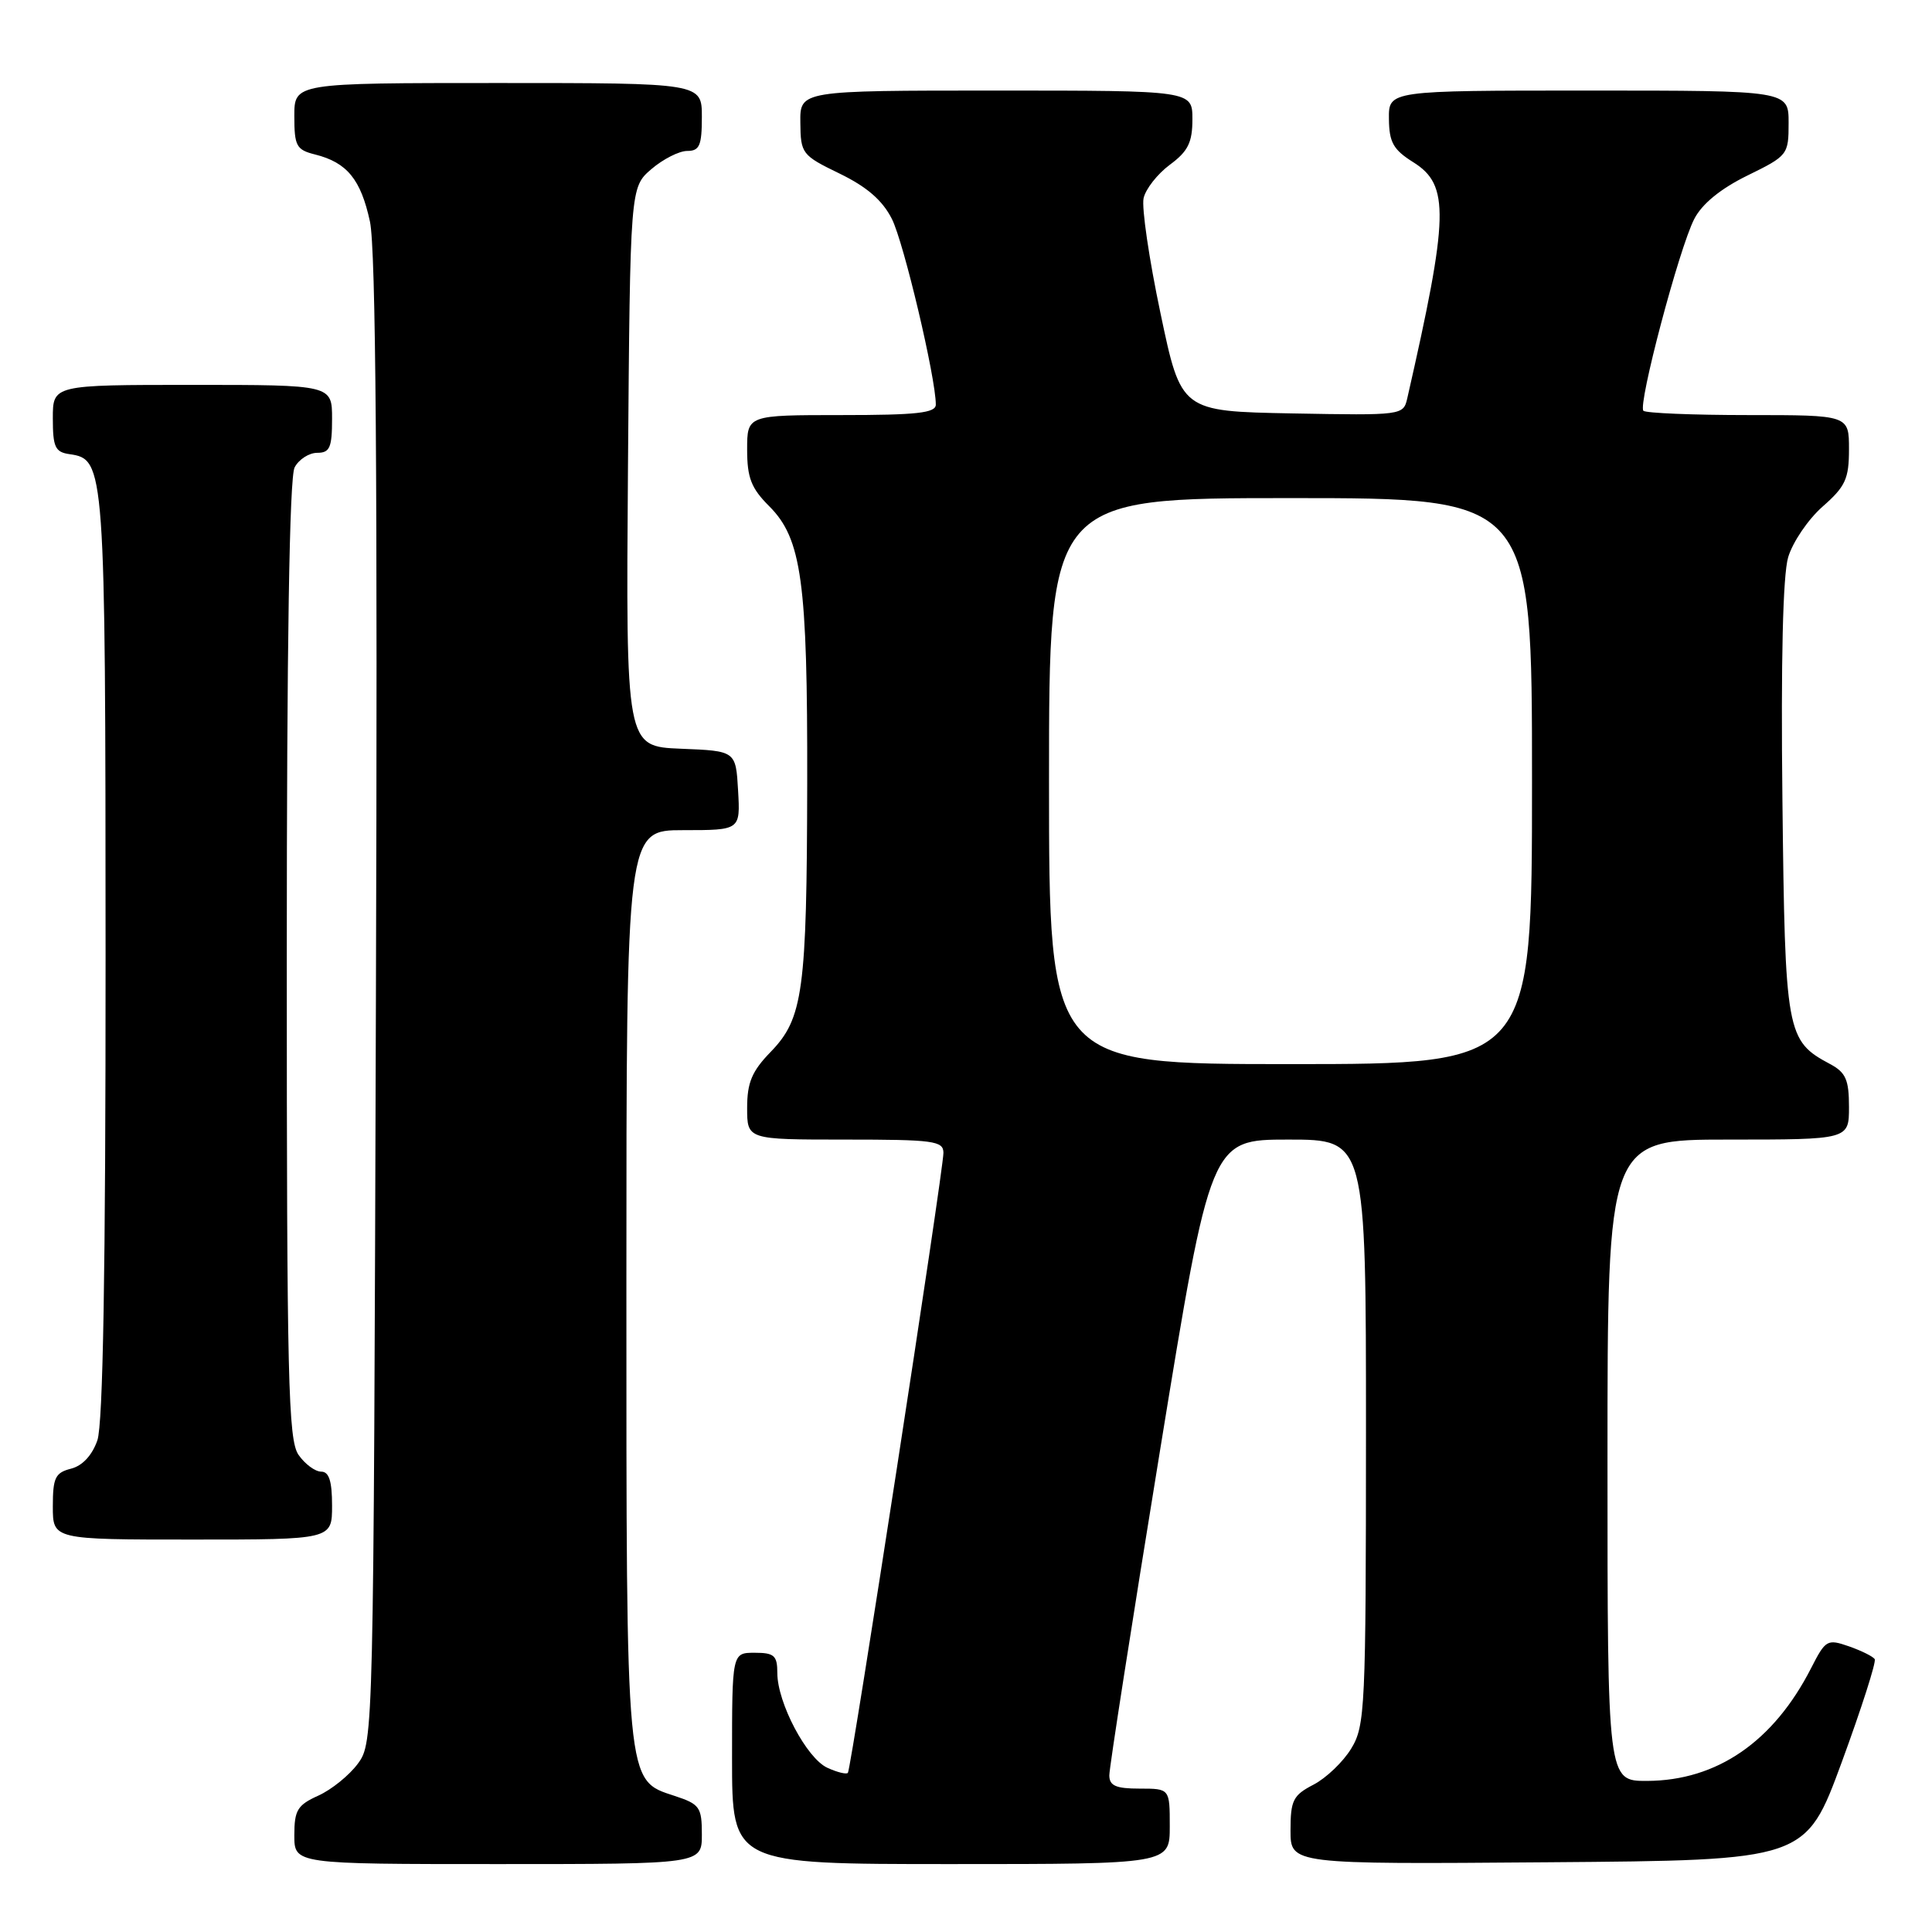 <?xml version="1.0" encoding="UTF-8" standalone="no"?>
<!DOCTYPE svg PUBLIC "-//W3C//DTD SVG 1.1//EN" "http://www.w3.org/Graphics/SVG/1.1/DTD/svg11.dtd" >
<svg xmlns="http://www.w3.org/2000/svg" xmlns:xlink="http://www.w3.org/1999/xlink" version="1.1" viewBox="0 0 256 256">
 <g >
 <path fill="currentColor"
d=" M 93.00 243.08 C 93.00 239.46 92.72 239.06 89.40 237.97 C 82.88 235.82 83.00 237.06 83.00 170.03 C 83.00 110.00 83.00 110.00 90.55 110.00 C 98.10 110.00 98.10 110.00 97.80 104.75 C 97.50 99.50 97.50 99.50 90.21 99.21 C 82.93 98.91 82.93 98.91 83.21 61.87 C 83.50 24.83 83.50 24.83 86.31 22.41 C 87.85 21.09 89.99 20.00 91.06 20.00 C 92.69 20.00 93.00 19.29 93.00 15.50 C 93.00 11.00 93.00 11.00 66.00 11.00 C 39.00 11.00 39.00 11.00 39.00 15.39 C 39.00 19.35 39.27 19.85 41.75 20.47 C 45.98 21.53 47.81 23.76 49.02 29.36 C 49.80 32.99 50.04 63.31 49.81 132.68 C 49.50 230.16 49.49 230.87 47.43 233.68 C 46.29 235.23 43.93 237.14 42.18 237.93 C 39.41 239.18 39.00 239.86 39.00 243.18 C 39.00 247.00 39.00 247.00 66.00 247.00 C 93.00 247.00 93.00 247.00 93.00 243.08 Z  M 155.00 242.00 C 155.00 237.00 155.00 237.00 151.00 237.00 C 147.86 237.00 147.00 236.62 146.99 235.25 C 146.98 234.29 150.00 214.94 153.70 192.25 C 160.42 151.00 160.42 151.00 170.71 151.00 C 181.00 151.00 181.00 151.00 181.00 189.75 C 180.99 226.42 180.89 228.67 179.04 231.70 C 177.97 233.46 175.72 235.61 174.04 236.48 C 171.34 237.88 171.00 238.55 171.00 242.54 C 171.00 247.03 171.00 247.03 205.13 246.76 C 239.26 246.50 239.26 246.50 244.04 233.50 C 246.66 226.36 248.63 220.21 248.41 219.85 C 248.19 219.49 246.65 218.73 245.00 218.15 C 242.12 217.15 241.90 217.28 239.99 221.02 C 235.01 230.78 227.51 235.94 218.25 235.98 C 213.00 236.00 213.00 236.00 213.00 193.50 C 213.00 151.00 213.00 151.00 229.00 151.00 C 245.00 151.00 245.00 151.00 245.00 146.67 C 245.00 143.08 244.58 142.11 242.51 141.00 C 236.69 137.89 236.53 137.01 236.18 106.00 C 235.97 87.53 236.24 76.21 236.94 73.84 C 237.54 71.83 239.59 68.81 241.51 67.12 C 244.53 64.47 245.00 63.45 245.00 59.53 C 245.00 55.00 245.00 55.00 231.67 55.00 C 224.33 55.00 218.08 54.74 217.76 54.43 C 217.00 53.66 222.50 32.86 224.50 29.01 C 225.53 27.01 227.99 25.00 231.54 23.26 C 236.89 20.64 237.00 20.50 237.00 16.29 C 237.00 12.00 237.00 12.00 210.50 12.00 C 184.00 12.00 184.00 12.00 184.04 15.75 C 184.07 18.87 184.62 19.84 187.29 21.51 C 192.09 24.53 191.99 28.57 186.47 52.78 C 185.95 55.03 185.83 55.05 171.22 54.78 C 156.50 54.50 156.50 54.50 153.77 41.50 C 152.26 34.35 151.26 27.50 151.53 26.27 C 151.80 25.04 153.37 23.05 155.01 21.83 C 157.42 20.05 158.00 18.88 158.00 15.81 C 158.00 12.00 158.00 12.00 132.00 12.00 C 106.00 12.00 106.00 12.00 106.05 16.25 C 106.09 20.36 106.26 20.58 111.25 23.00 C 114.87 24.76 116.93 26.54 118.18 29.01 C 119.76 32.14 124.00 50.07 124.00 53.61 C 124.00 54.72 121.50 55.00 111.50 55.00 C 99.00 55.00 99.00 55.00 99.00 59.58 C 99.00 63.30 99.54 64.70 101.92 67.07 C 106.23 71.38 107.01 77.03 106.96 103.80 C 106.91 131.34 106.42 134.94 102.12 139.38 C 99.63 141.94 99.00 143.45 99.00 146.80 C 99.00 151.00 99.00 151.00 112.00 151.00 C 123.71 151.00 125.00 151.17 125.01 152.75 C 125.02 155.03 112.79 234.37 112.35 234.91 C 112.16 235.14 110.94 234.84 109.63 234.24 C 106.89 232.99 103.00 225.62 103.00 221.68 C 103.00 219.37 102.59 219.00 100.00 219.00 C 97.00 219.00 97.00 219.00 97.00 233.00 C 97.00 247.00 97.00 247.00 126.00 247.00 C 155.00 247.00 155.00 247.00 155.00 242.00 Z  M 44.00 199.50 C 44.00 196.25 43.60 195.00 42.56 195.00 C 41.76 195.00 40.41 194.00 39.56 192.78 C 38.19 190.82 38.00 182.92 38.00 127.21 C 38.00 85.46 38.35 63.21 39.04 61.93 C 39.60 60.87 40.95 60.00 42.04 60.00 C 43.70 60.00 44.00 59.31 44.00 55.50 C 44.00 51.00 44.00 51.00 25.50 51.00 C 7.00 51.00 7.00 51.00 7.00 55.43 C 7.00 59.25 7.31 59.91 9.22 60.18 C 13.91 60.85 13.97 61.62 13.99 126.60 C 14.00 168.49 13.65 188.69 12.90 190.86 C 12.20 192.85 10.92 194.23 9.40 194.61 C 7.32 195.14 7.00 195.81 7.00 199.61 C 7.00 204.00 7.00 204.00 25.50 204.00 C 44.00 204.00 44.00 204.00 44.00 199.50 Z  M 139.00 103.50 C 139.00 66.00 139.00 66.00 171.00 66.00 C 203.00 66.00 203.00 66.00 203.00 103.50 C 203.00 141.00 203.00 141.00 171.00 141.00 C 139.00 141.00 139.00 141.00 139.00 103.50 Z "/>
</g>
</svg>
